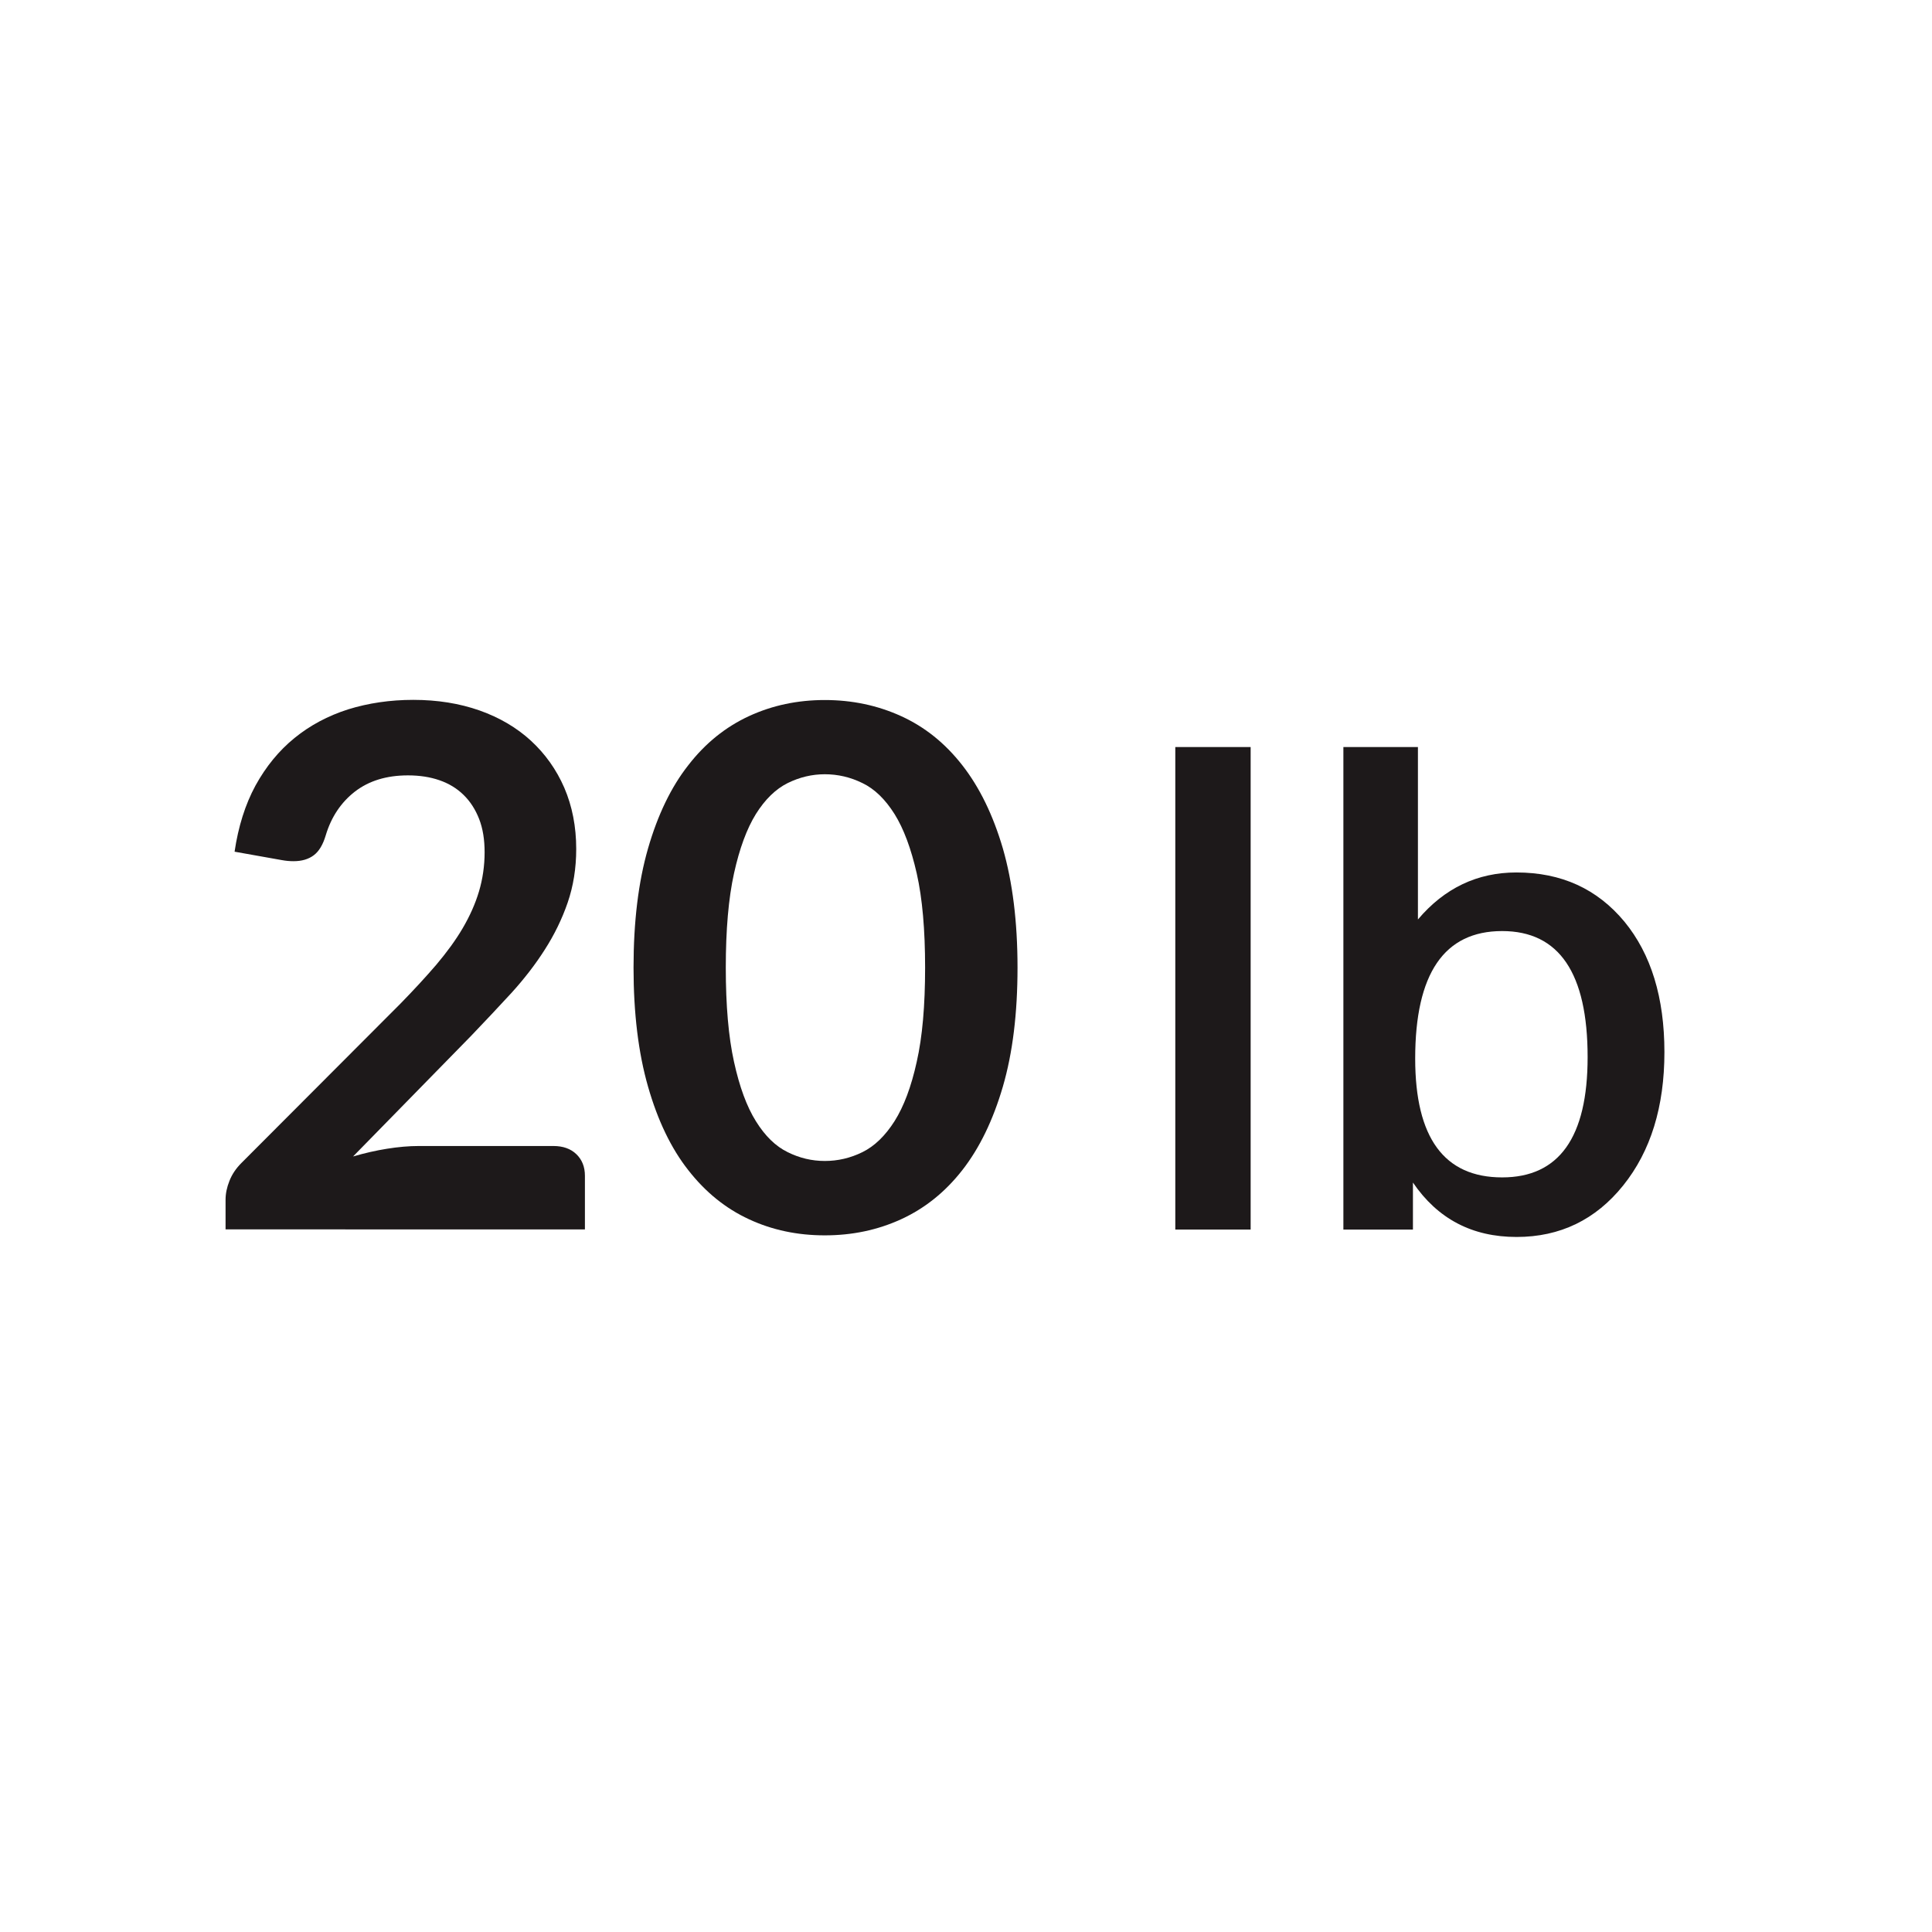 <?xml version="1.0" encoding="utf-8"?>
<!-- Generator: Adobe Illustrator 27.3.1, SVG Export Plug-In . SVG Version: 6.00 Build 0)  -->
<svg version="1.1" id="Layer_1" xmlns="http://www.w3.org/2000/svg" xmlns:xlink="http://www.w3.org/1999/xlink" x="0px" y="0px"
	 viewBox="0 0 120 120" style="enable-background:new 0 0 120 120;" xml:space="preserve">
<style type="text/css">
	.st0{display:none;}
	.st1{fill:#1D191A;}
	.st2{fill:#FFFFFF;}
	.st3{fill:none;stroke:#1D191A;stroke-miterlimit:10;}
	.st4{fill:#A5A5A5;stroke:#1D191A;stroke-miterlimit:10;}
	.st5{fill:#A5A5A5;}
</style>
<g>
	<path class="st1" d="M25.67,43.47c1.5,0,2.87,0.22,4.12,0.66c1.24,0.44,2.31,1.07,3.19,1.88c0.88,0.81,1.58,1.79,2.07,2.92
		c0.49,1.14,0.74,2.41,0.74,3.8c0,1.2-0.18,2.31-0.53,3.33c-0.35,1.02-0.83,2-1.42,2.92c-0.59,0.93-1.29,1.83-2.08,2.7
		c-0.8,0.87-1.63,1.75-2.5,2.66l-7.33,7.49c0.72-0.21,1.42-0.37,2.11-0.48c0.69-0.11,1.35-0.17,1.98-0.17h8.35
		c0.6,0,1.08,0.17,1.43,0.51c0.35,0.34,0.53,0.78,0.53,1.34v3.33H14.01v-1.84c0-0.38,0.08-0.77,0.24-1.17
		c0.16-0.41,0.41-0.78,0.75-1.12l9.88-9.9c0.82-0.84,1.56-1.64,2.22-2.41c0.65-0.77,1.2-1.52,1.64-2.27s0.78-1.51,1.01-2.28
		c0.23-0.77,0.35-1.59,0.35-2.44c0-0.78-0.11-1.47-0.34-2.06c-0.23-0.59-0.55-1.09-0.97-1.5s-0.92-0.71-1.5-0.91
		c-0.58-0.2-1.23-0.3-1.95-0.3c-1.34,0-2.43,0.34-3.3,1.01c-0.86,0.67-1.47,1.58-1.81,2.72c-0.17,0.57-0.41,0.98-0.74,1.23
		c-0.33,0.25-0.75,0.37-1.26,0.37c-0.23,0-0.47-0.02-0.74-0.07l-2.92-0.52c0.23-1.56,0.66-2.93,1.3-4.11
		c0.65-1.18,1.45-2.16,2.42-2.95c0.97-0.79,2.08-1.38,3.33-1.78C22.88,43.67,24.23,43.47,25.67,43.47z"/>
	<path class="st1" d="M63.2,60.1c0,2.83-0.3,5.3-0.91,7.39c-0.61,2.09-1.45,3.82-2.52,5.19c-1.07,1.37-2.34,2.38-3.8,3.05
		c-1.46,0.67-3.04,1-4.74,1c-1.7,0-3.27-0.33-4.71-1c-1.45-0.67-2.7-1.68-3.77-3.05c-1.07-1.36-1.9-3.09-2.5-5.19
		c-0.6-2.09-0.9-4.56-0.9-7.39c0-2.85,0.3-5.32,0.9-7.4s1.43-3.81,2.5-5.17c1.06-1.37,2.32-2.38,3.77-3.05c1.45-0.67,3.02-1,4.71-1
		c1.69,0,3.27,0.33,4.74,1s2.73,1.68,3.8,3.05c1.07,1.37,1.91,3.09,2.52,5.17C62.89,54.78,63.2,57.25,63.2,60.1z M57.46,60.1
		c0-2.35-0.17-4.3-0.52-5.85c-0.35-1.54-0.81-2.78-1.38-3.69c-0.58-0.92-1.24-1.56-1.99-1.92c-0.75-0.37-1.53-0.55-2.34-0.55
		c-0.79,0-1.56,0.18-2.31,0.55c-0.74,0.37-1.4,1.01-1.97,1.92c-0.57,0.92-1.02,2.15-1.36,3.69s-0.51,3.5-0.51,5.85
		c0,2.36,0.17,4.31,0.51,5.85c0.34,1.55,0.79,2.78,1.36,3.69c0.57,0.92,1.23,1.56,1.97,1.92c0.74,0.37,1.51,0.55,2.31,0.55
		c0.81,0,1.59-0.18,2.34-0.55c0.75-0.37,1.41-1.01,1.99-1.92c0.58-0.92,1.04-2.14,1.38-3.69C57.29,64.41,57.46,62.46,57.46,60.1z"/>
	<path class="st1" d="M73,46.4h4.68v29.97H73V46.4z"/>
	<path class="st1" d="M83.44,76.37V46.4h4.63v10.71c1.65-1.95,3.69-2.92,6.12-2.92c2.79,0,5.02,1.02,6.71,3.06
		c1.65,2.01,2.48,4.71,2.48,8.1c0,3.39-0.85,6.15-2.56,8.28c-1.71,2.13-3.92,3.2-6.62,3.2c-2.76,0-4.9-1.12-6.44-3.38v2.92H83.44z
		 M93.3,73.13c3.54,0,5.31-2.49,5.31-7.47c0-5.22-1.77-7.83-5.31-7.83c-3.6,0-5.4,2.64-5.4,7.92C87.9,70.67,89.7,73.13,93.3,73.13z"
		/>
</g>
</svg>
